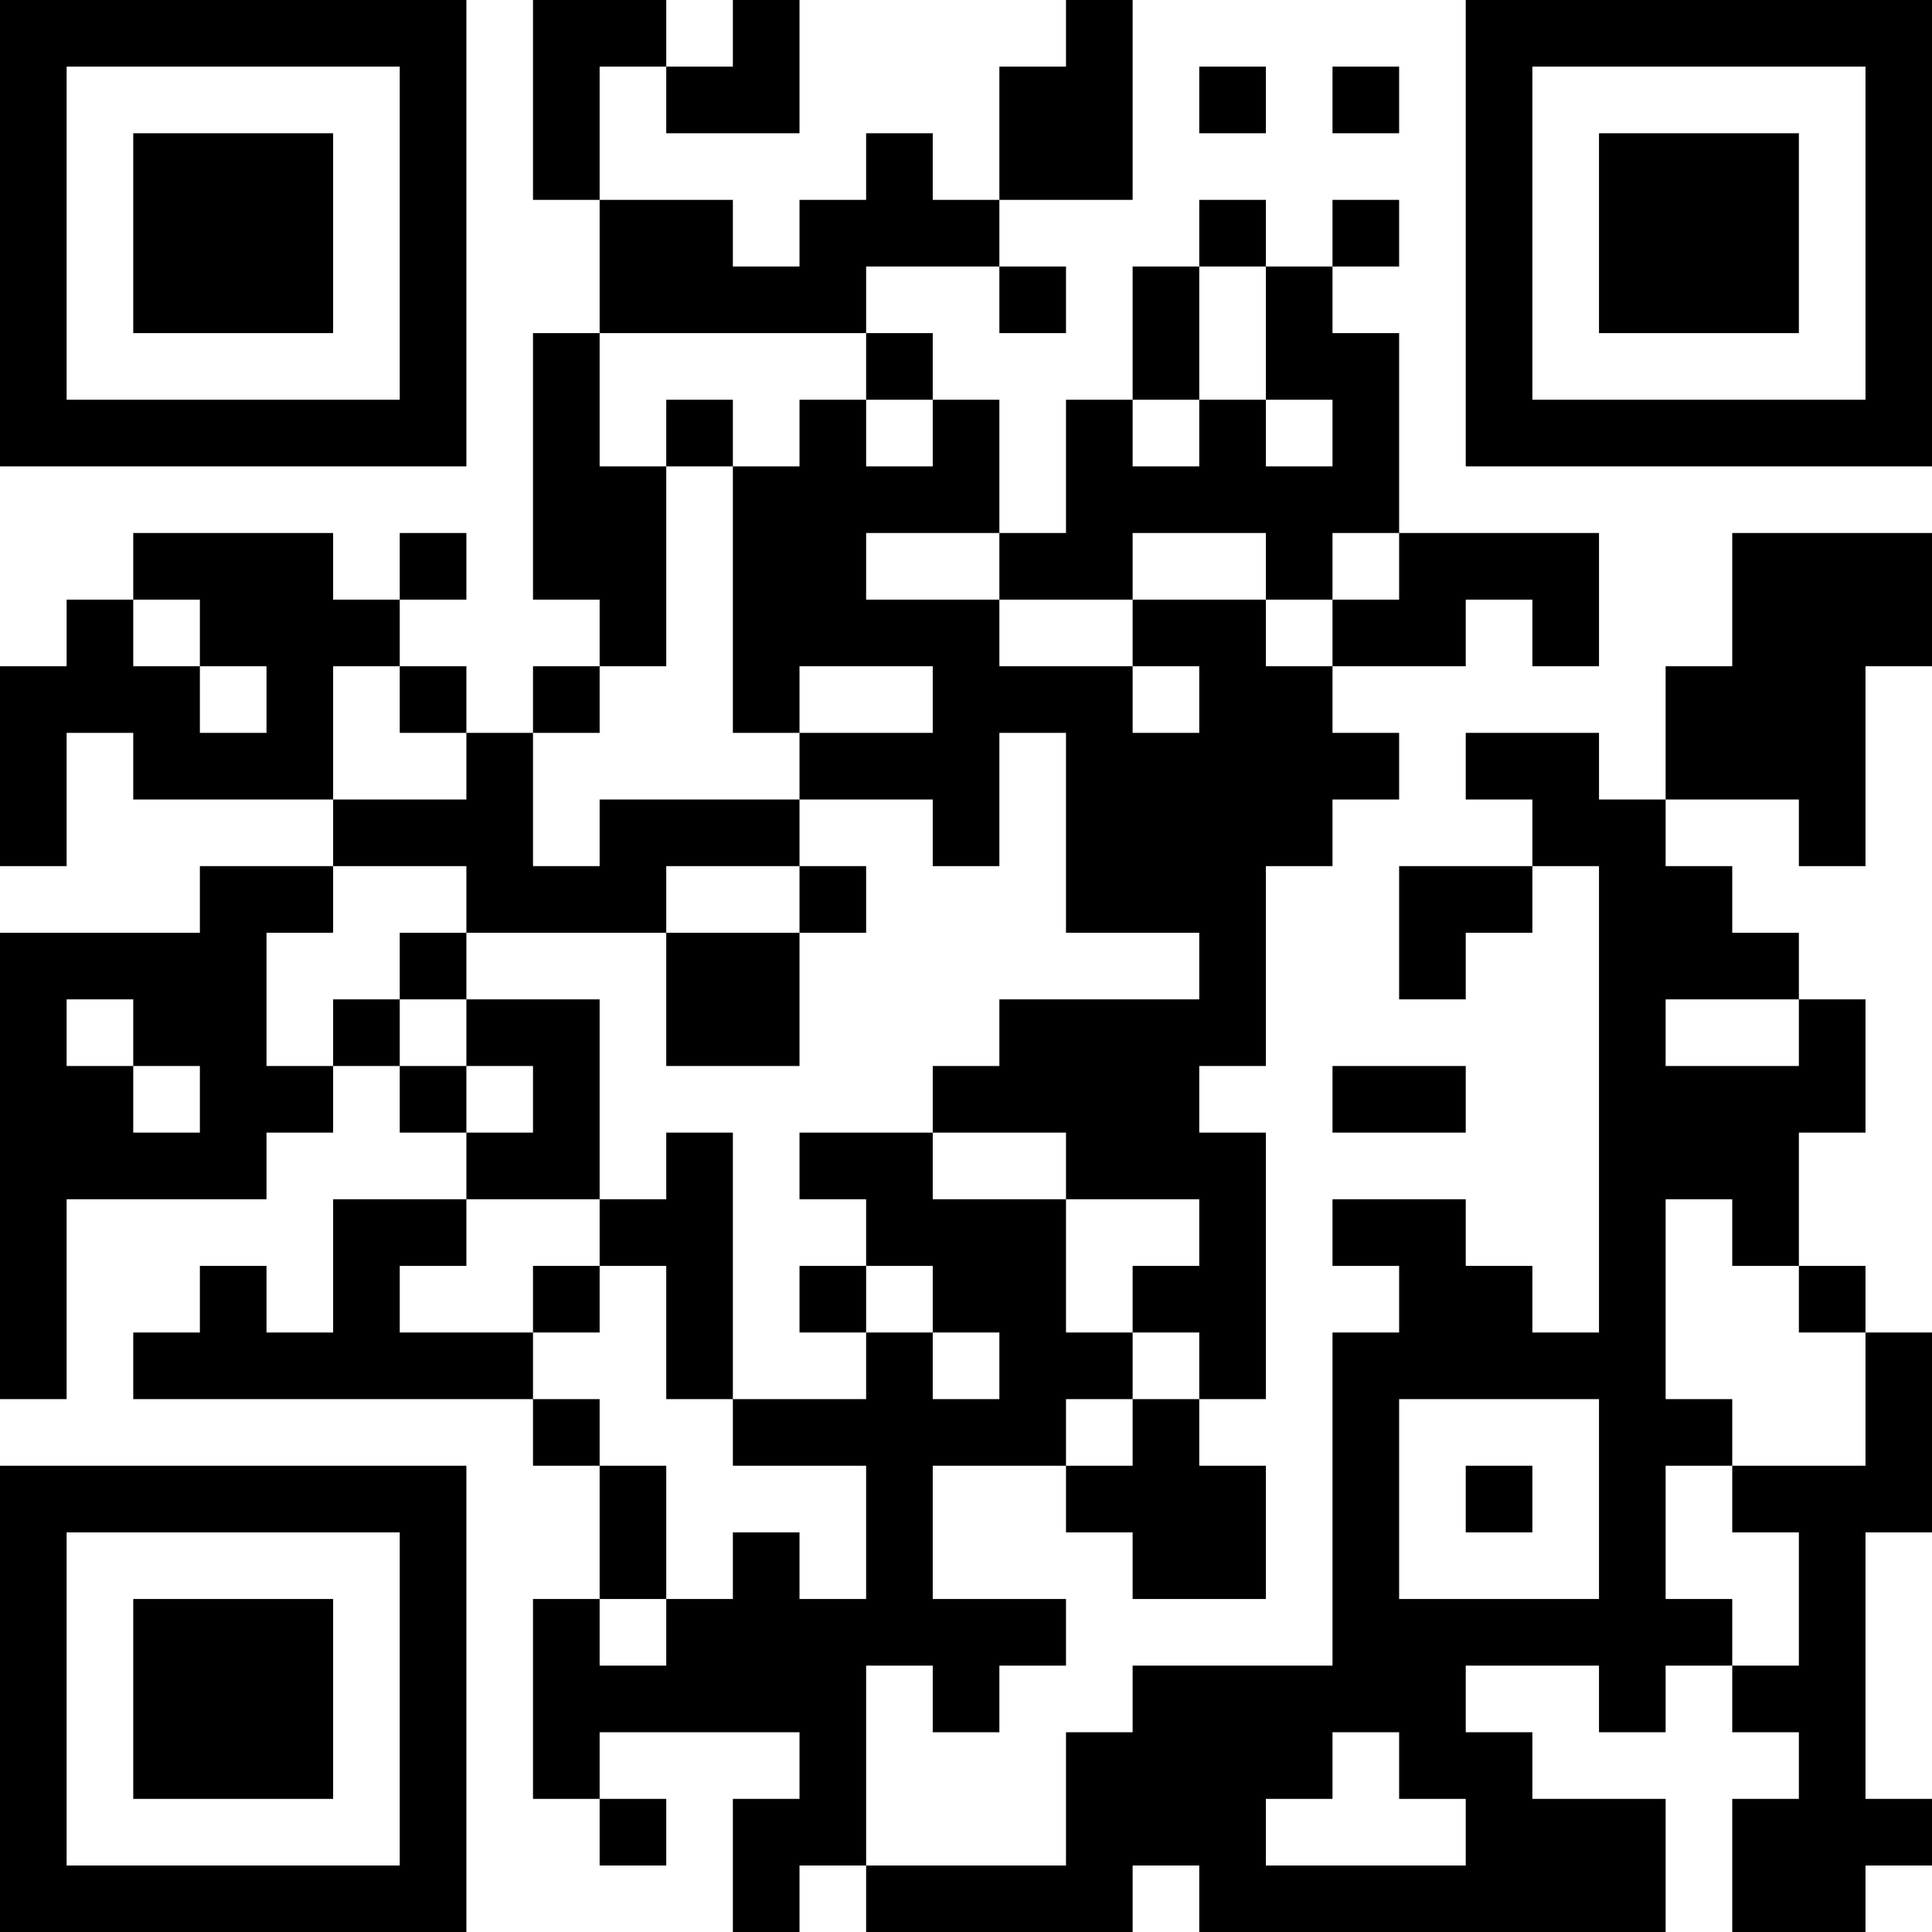<?xml version="1.0" encoding="UTF-8"?>
<svg xmlns="http://www.w3.org/2000/svg" version="1.1" width="200" height="200" viewBox="0 0 200 200"><rect x="0" y="0" width="200" height="200" fill="#ffffff"/><g transform="scale(6.897)"><g transform="translate(0,0)"><path fill-rule="evenodd" d="M8 0L8 3L9 3L9 5L8 5L8 9L9 9L9 10L8 10L8 11L7 11L7 10L6 10L6 9L7 9L7 8L6 8L6 9L5 9L5 8L2 8L2 9L1 9L1 10L0 10L0 13L1 13L1 11L2 11L2 12L5 12L5 13L3 13L3 14L0 14L0 21L1 21L1 18L4 18L4 17L5 17L5 16L6 16L6 17L7 17L7 18L5 18L5 20L4 20L4 19L3 19L3 20L2 20L2 21L8 21L8 22L9 22L9 24L8 24L8 27L9 27L9 28L10 28L10 27L9 27L9 26L12 26L12 27L11 27L11 29L12 29L12 28L13 28L13 29L17 29L17 28L18 28L18 29L25 29L25 27L23 27L23 26L22 26L22 25L24 25L24 26L25 26L25 25L26 25L26 26L27 26L27 27L26 27L26 29L28 29L28 28L29 28L29 27L28 27L28 23L29 23L29 20L28 20L28 19L27 19L27 17L28 17L28 15L27 15L27 14L26 14L26 13L25 13L25 12L27 12L27 13L28 13L28 10L29 10L29 8L26 8L26 10L25 10L25 12L24 12L24 11L22 11L22 12L23 12L23 13L21 13L21 15L22 15L22 14L23 14L23 13L24 13L24 20L23 20L23 19L22 19L22 18L20 18L20 19L21 19L21 20L20 20L20 25L17 25L17 26L16 26L16 28L13 28L13 25L14 25L14 26L15 26L15 25L16 25L16 24L14 24L14 22L16 22L16 23L17 23L17 24L19 24L19 22L18 22L18 21L19 21L19 17L18 17L18 16L19 16L19 13L20 13L20 12L21 12L21 11L20 11L20 10L22 10L22 9L23 9L23 10L24 10L24 8L21 8L21 5L20 5L20 4L21 4L21 3L20 3L20 4L19 4L19 3L18 3L18 4L17 4L17 6L16 6L16 8L15 8L15 6L14 6L14 5L13 5L13 4L15 4L15 5L16 5L16 4L15 4L15 3L17 3L17 0L16 0L16 1L15 1L15 3L14 3L14 2L13 2L13 3L12 3L12 4L11 4L11 3L9 3L9 1L10 1L10 2L12 2L12 0L11 0L11 1L10 1L10 0ZM18 1L18 2L19 2L19 1ZM20 1L20 2L21 2L21 1ZM18 4L18 6L17 6L17 7L18 7L18 6L19 6L19 7L20 7L20 6L19 6L19 4ZM9 5L9 7L10 7L10 10L9 10L9 11L8 11L8 13L9 13L9 12L12 12L12 13L10 13L10 14L7 14L7 13L5 13L5 14L4 14L4 16L5 16L5 15L6 15L6 16L7 16L7 17L8 17L8 16L7 16L7 15L9 15L9 18L7 18L7 19L6 19L6 20L8 20L8 21L9 21L9 22L10 22L10 24L9 24L9 25L10 25L10 24L11 24L11 23L12 23L12 24L13 24L13 22L11 22L11 21L13 21L13 20L14 20L14 21L15 21L15 20L14 20L14 19L13 19L13 18L12 18L12 17L14 17L14 18L16 18L16 20L17 20L17 21L16 21L16 22L17 22L17 21L18 21L18 20L17 20L17 19L18 19L18 18L16 18L16 17L14 17L14 16L15 16L15 15L18 15L18 14L16 14L16 11L15 11L15 13L14 13L14 12L12 12L12 11L14 11L14 10L12 10L12 11L11 11L11 7L12 7L12 6L13 6L13 7L14 7L14 6L13 6L13 5ZM10 6L10 7L11 7L11 6ZM13 8L13 9L15 9L15 10L17 10L17 11L18 11L18 10L17 10L17 9L19 9L19 10L20 10L20 9L21 9L21 8L20 8L20 9L19 9L19 8L17 8L17 9L15 9L15 8ZM2 9L2 10L3 10L3 11L4 11L4 10L3 10L3 9ZM5 10L5 12L7 12L7 11L6 11L6 10ZM12 13L12 14L10 14L10 16L12 16L12 14L13 14L13 13ZM6 14L6 15L7 15L7 14ZM1 15L1 16L2 16L2 17L3 17L3 16L2 16L2 15ZM25 15L25 16L27 16L27 15ZM20 16L20 17L22 17L22 16ZM10 17L10 18L9 18L9 19L8 19L8 20L9 20L9 19L10 19L10 21L11 21L11 17ZM25 18L25 21L26 21L26 22L25 22L25 24L26 24L26 25L27 25L27 23L26 23L26 22L28 22L28 20L27 20L27 19L26 19L26 18ZM12 19L12 20L13 20L13 19ZM21 21L21 24L24 24L24 21ZM22 22L22 23L23 23L23 22ZM20 26L20 27L19 27L19 28L22 28L22 27L21 27L21 26ZM0 0L0 7L7 7L7 0ZM1 1L1 6L6 6L6 1ZM2 2L2 5L5 5L5 2ZM22 0L22 7L29 7L29 0ZM23 1L23 6L28 6L28 1ZM24 2L24 5L27 5L27 2ZM0 22L0 29L7 29L7 22ZM1 23L1 28L6 28L6 23ZM2 24L2 27L5 27L5 24Z" fill="#000000"/></g></g></svg>
